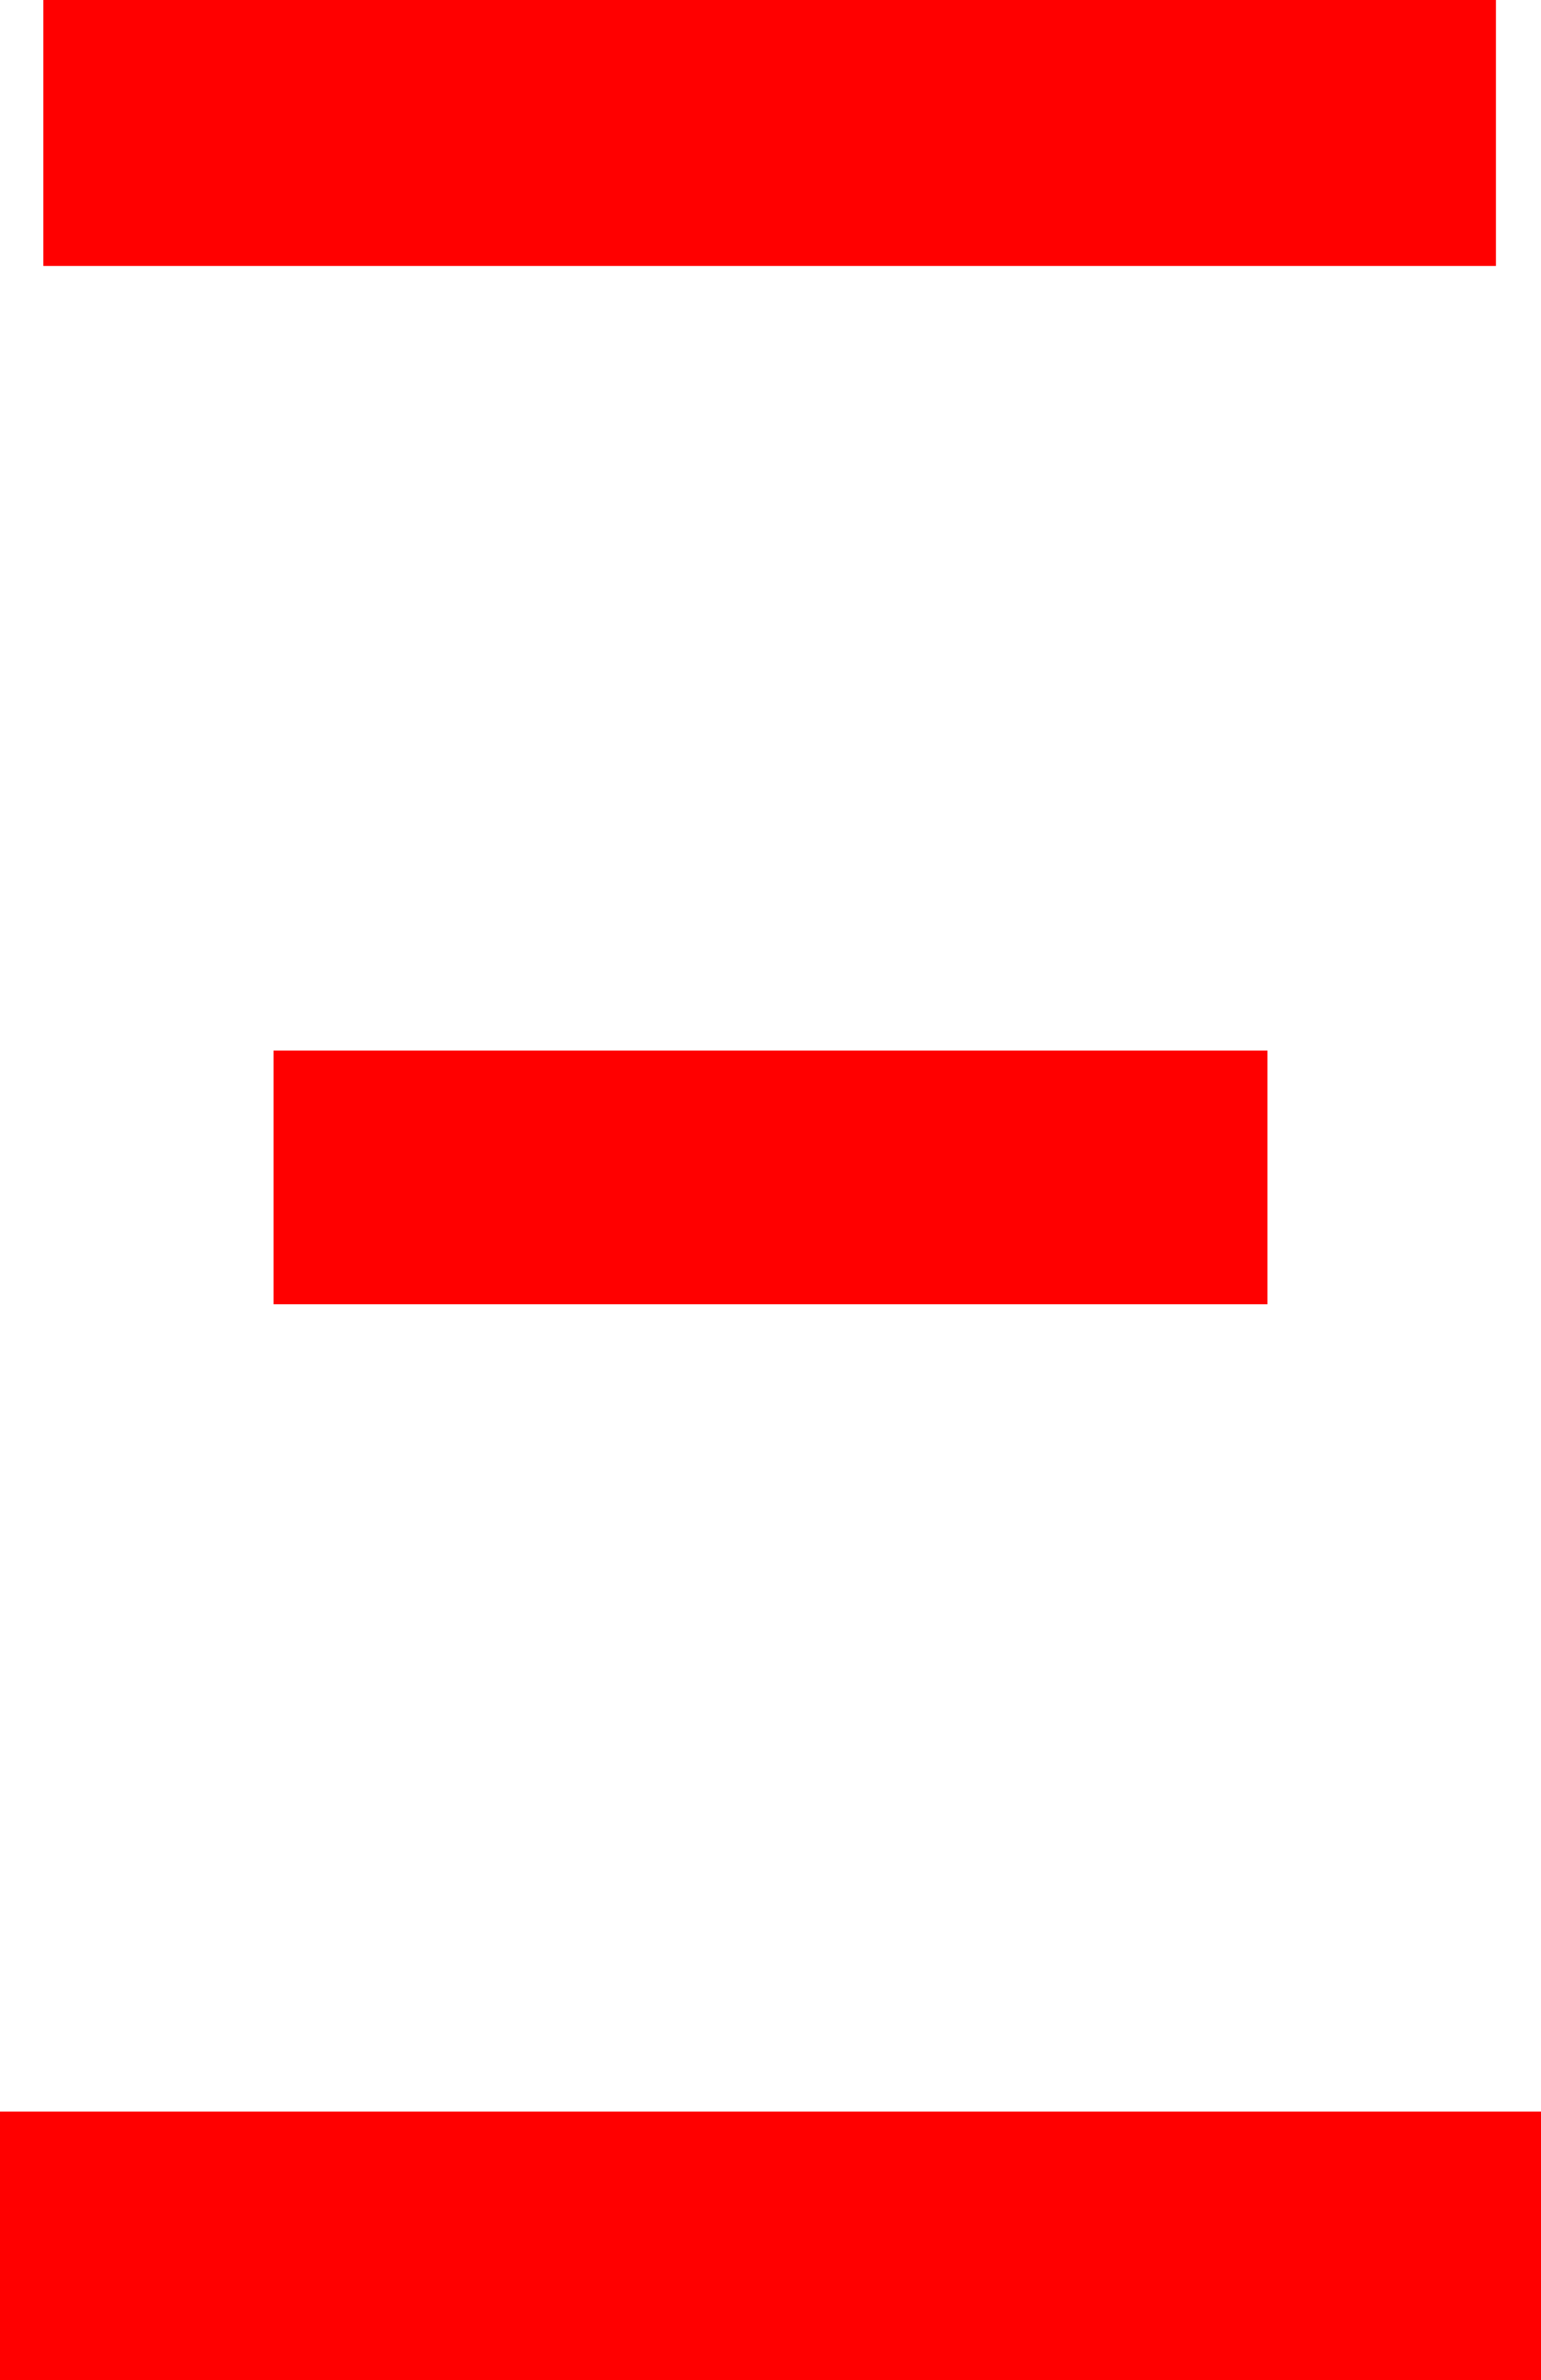 <?xml version="1.0" encoding="utf-8"?>
<!DOCTYPE svg PUBLIC "-//W3C//DTD SVG 1.1//EN" "http://www.w3.org/Graphics/SVG/1.1/DTD/svg11.dtd">
<svg width="27.217" height="42.012" xmlns="http://www.w3.org/2000/svg" xmlns:xlink="http://www.w3.org/1999/xlink" xmlns:xml="http://www.w3.org/XML/1998/namespace" version="1.1">
  <g>
    <g>
      <path style="fill:#FF0000;fill-opacity:1" d="M0,37.266L27.217,37.266 27.217,42.012 0,42.012 0,37.266z M4.834,18.545L22.383,18.545 22.383,23.027 4.834,23.027 4.834,18.545z M0.762,0L26.426,0 26.426,4.688 0.762,4.688 0.762,0z" />
    </g>
  </g>
</svg>